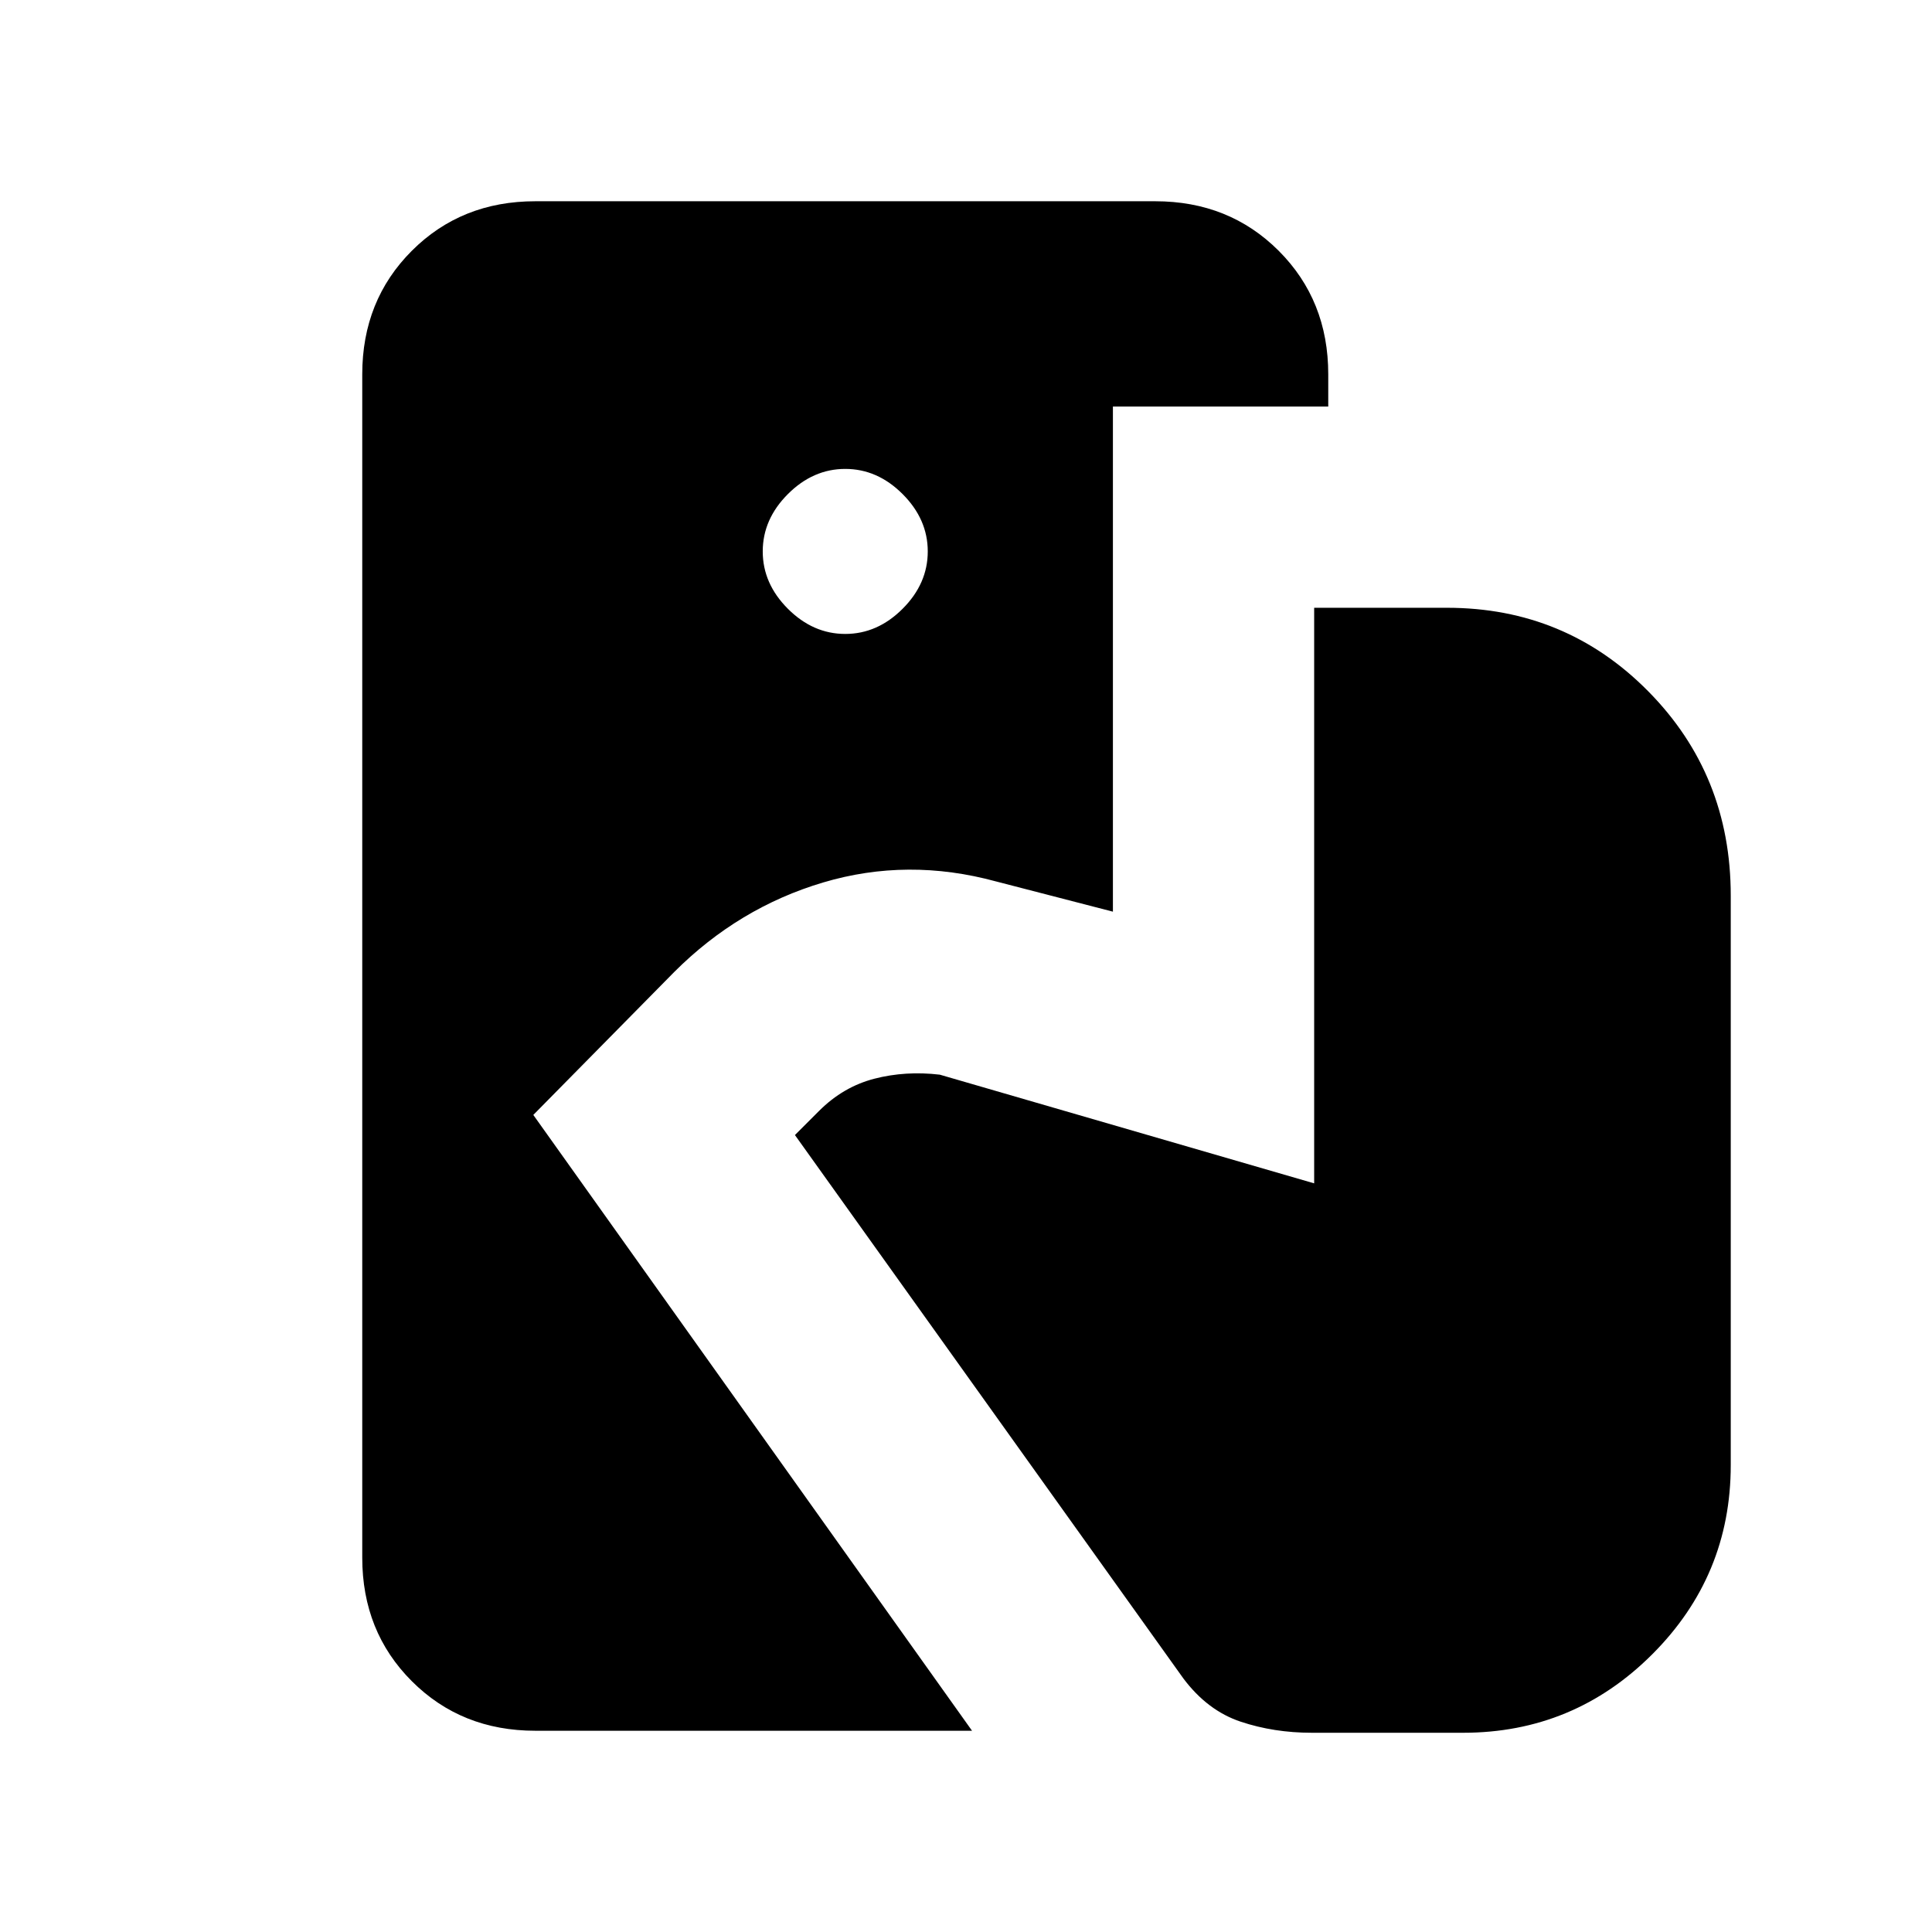 <svg xmlns="http://www.w3.org/2000/svg" height="24" viewBox="0 -960 960 960" width="24"><path d="M266-100q-36.75 0-61.37-24.63Q180-149.25 180-186v-588q0-36.75 24.63-61.38Q229.25-860 266-860h308q36.75 0 61.38 24.62Q660-810.75 660-774v16H553v251l-58-15q-44-12-86 .5T335-477l-70 71 218 306H266Zm385.8 1q-18.8 0-35.3-5.5Q600-110 588-126L395-396l12-12q12-12 27.5-16t32.5-2l186 54v-286h66q59 0 100 41.5T860-515v283q0 55-39 94t-94 39h-75.2ZM420-645q16 0 28.5-12.5T461-686q0-16-12.5-28.5T420-727q-16 0-28.5 12.5T379-686q0 16 12.5 28.5T420-645Z"/></svg>